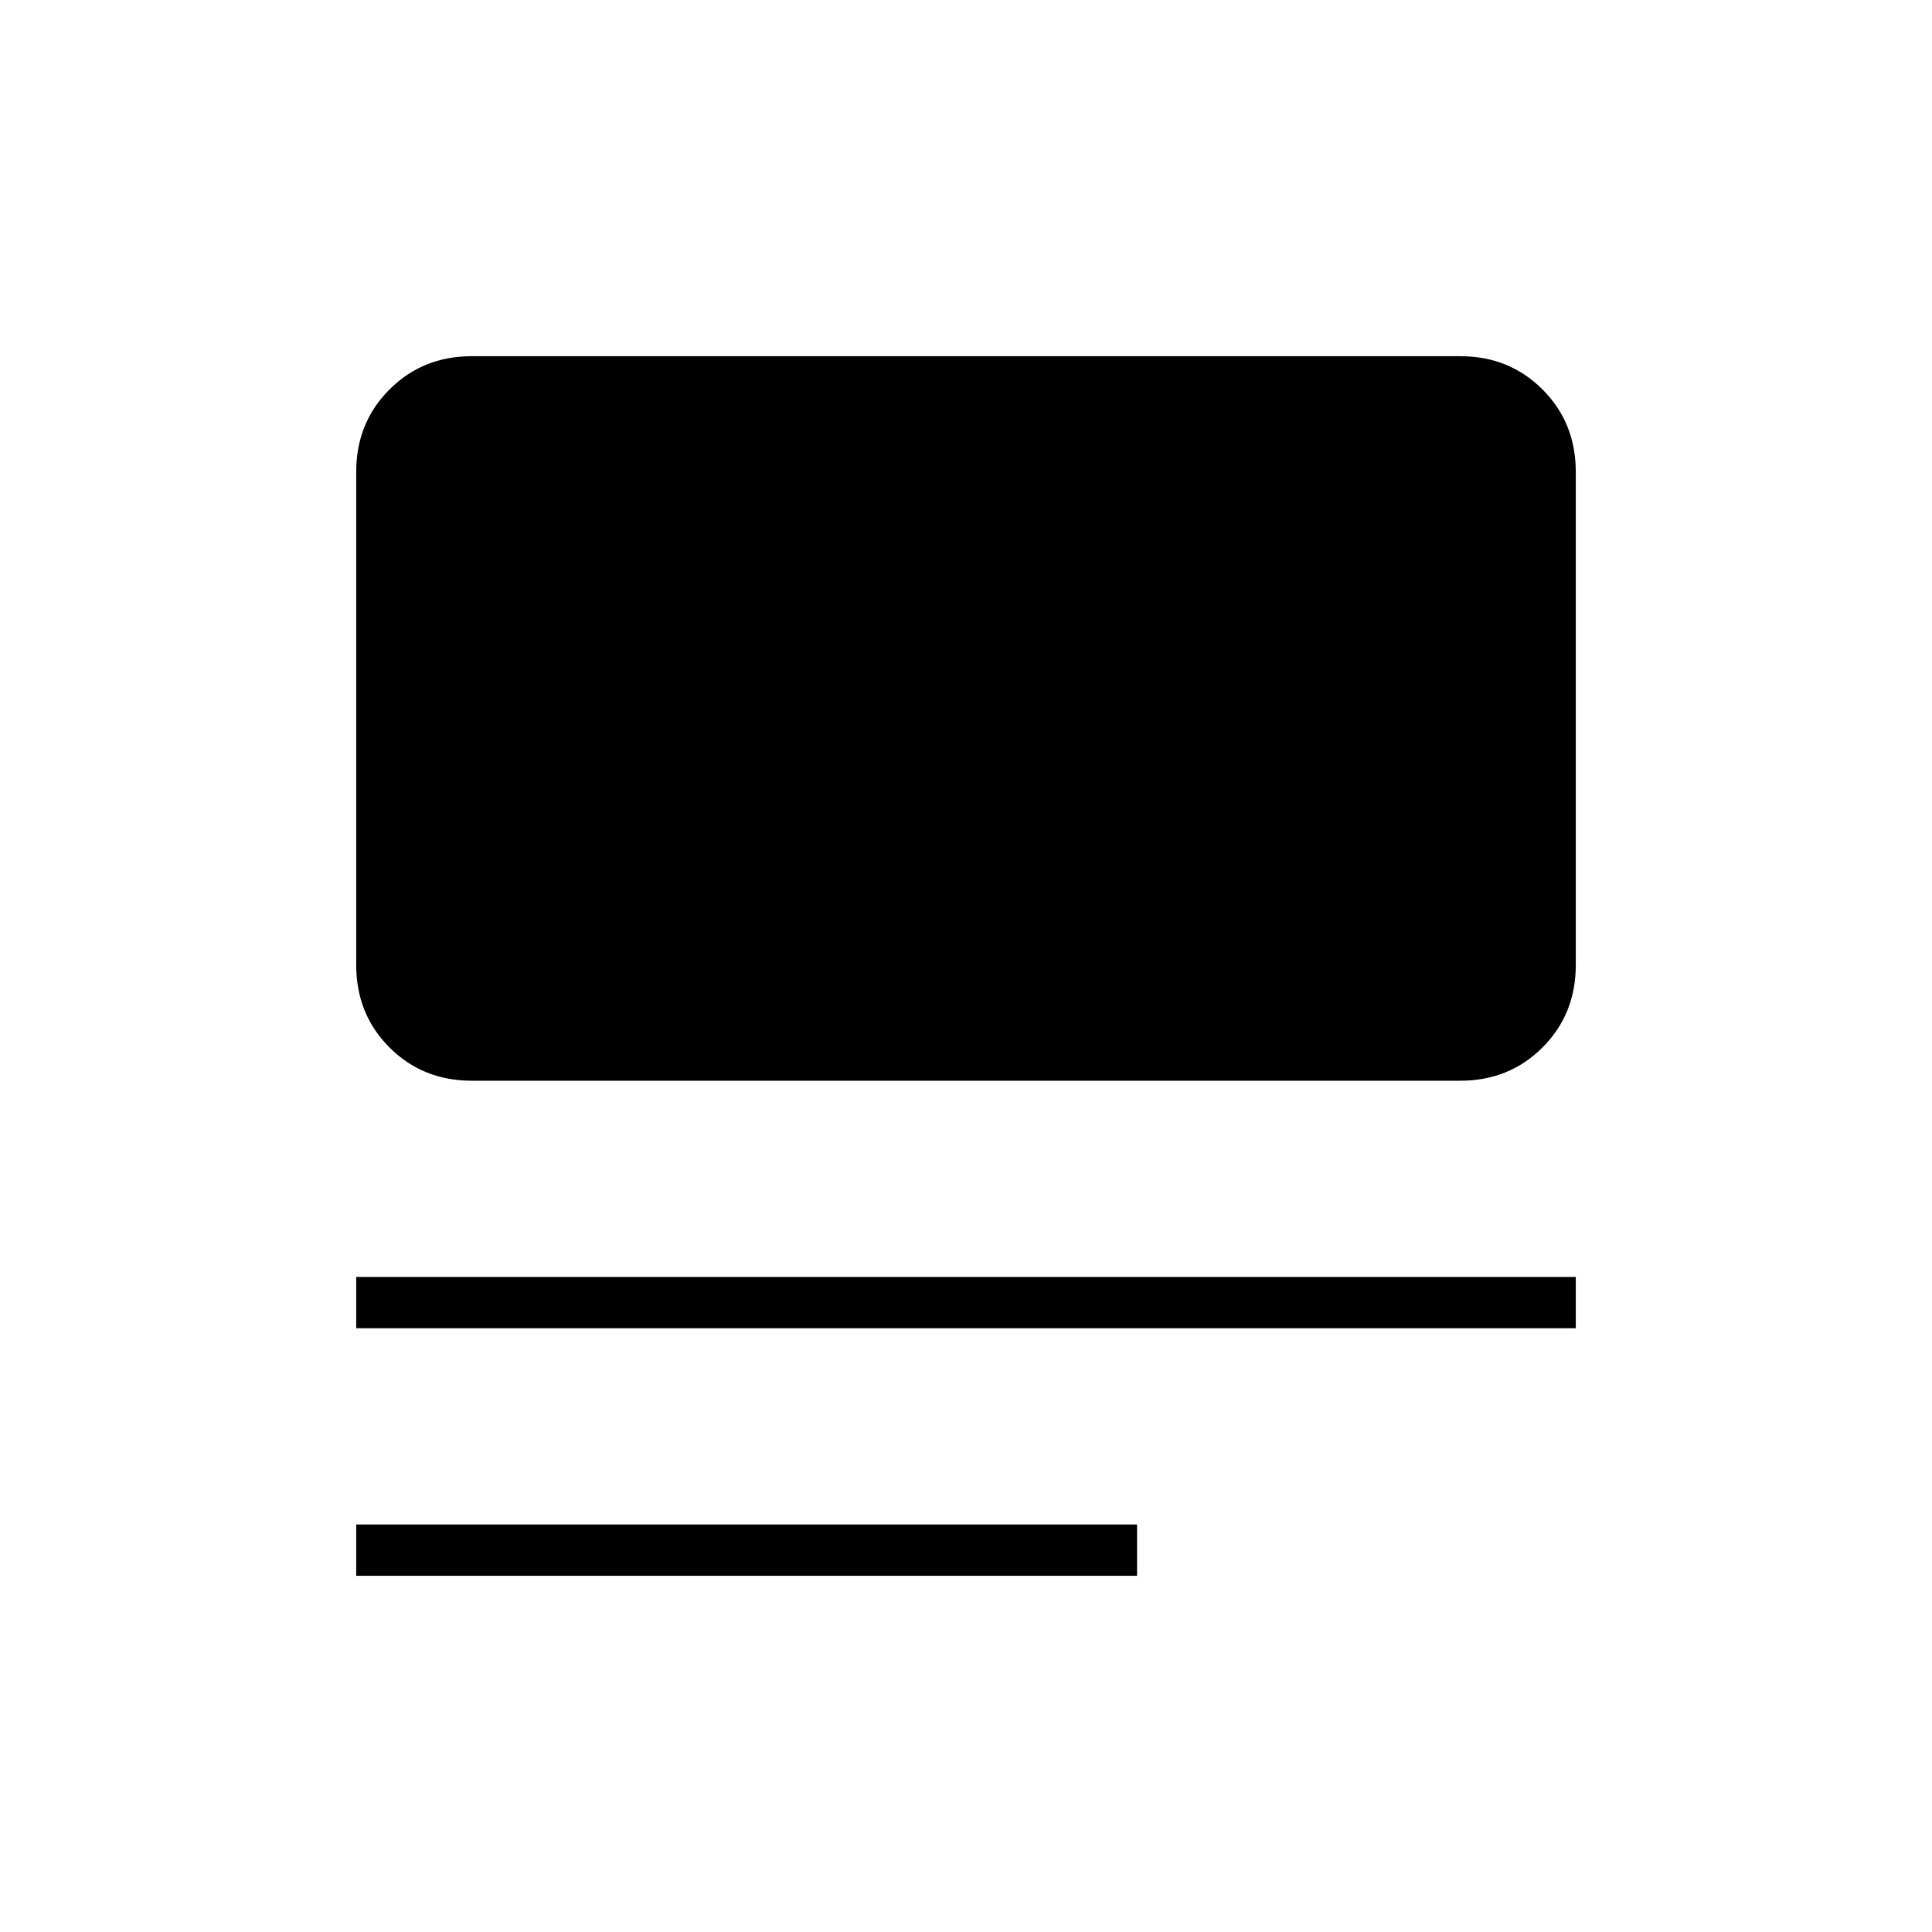 <svg xmlns="http://www.w3.org/2000/svg" height="24" viewBox="0 -960 960 960" width="24"><path d="M177-177v-25.5h388v25.5H177Zm0-123v-25.5h606v25.5H177Zm57.32-123q-24.26 0-40.79-16.53Q177-456.06 177-480.5v-245q0-24.44 16.53-40.97Q210.06-783 234.32-783h491.36q24.26 0 40.79 16.53Q783-749.94 783-725.5v245q0 24.44-16.53 40.97Q749.94-423 725.68-423H234.32Z"/></svg>